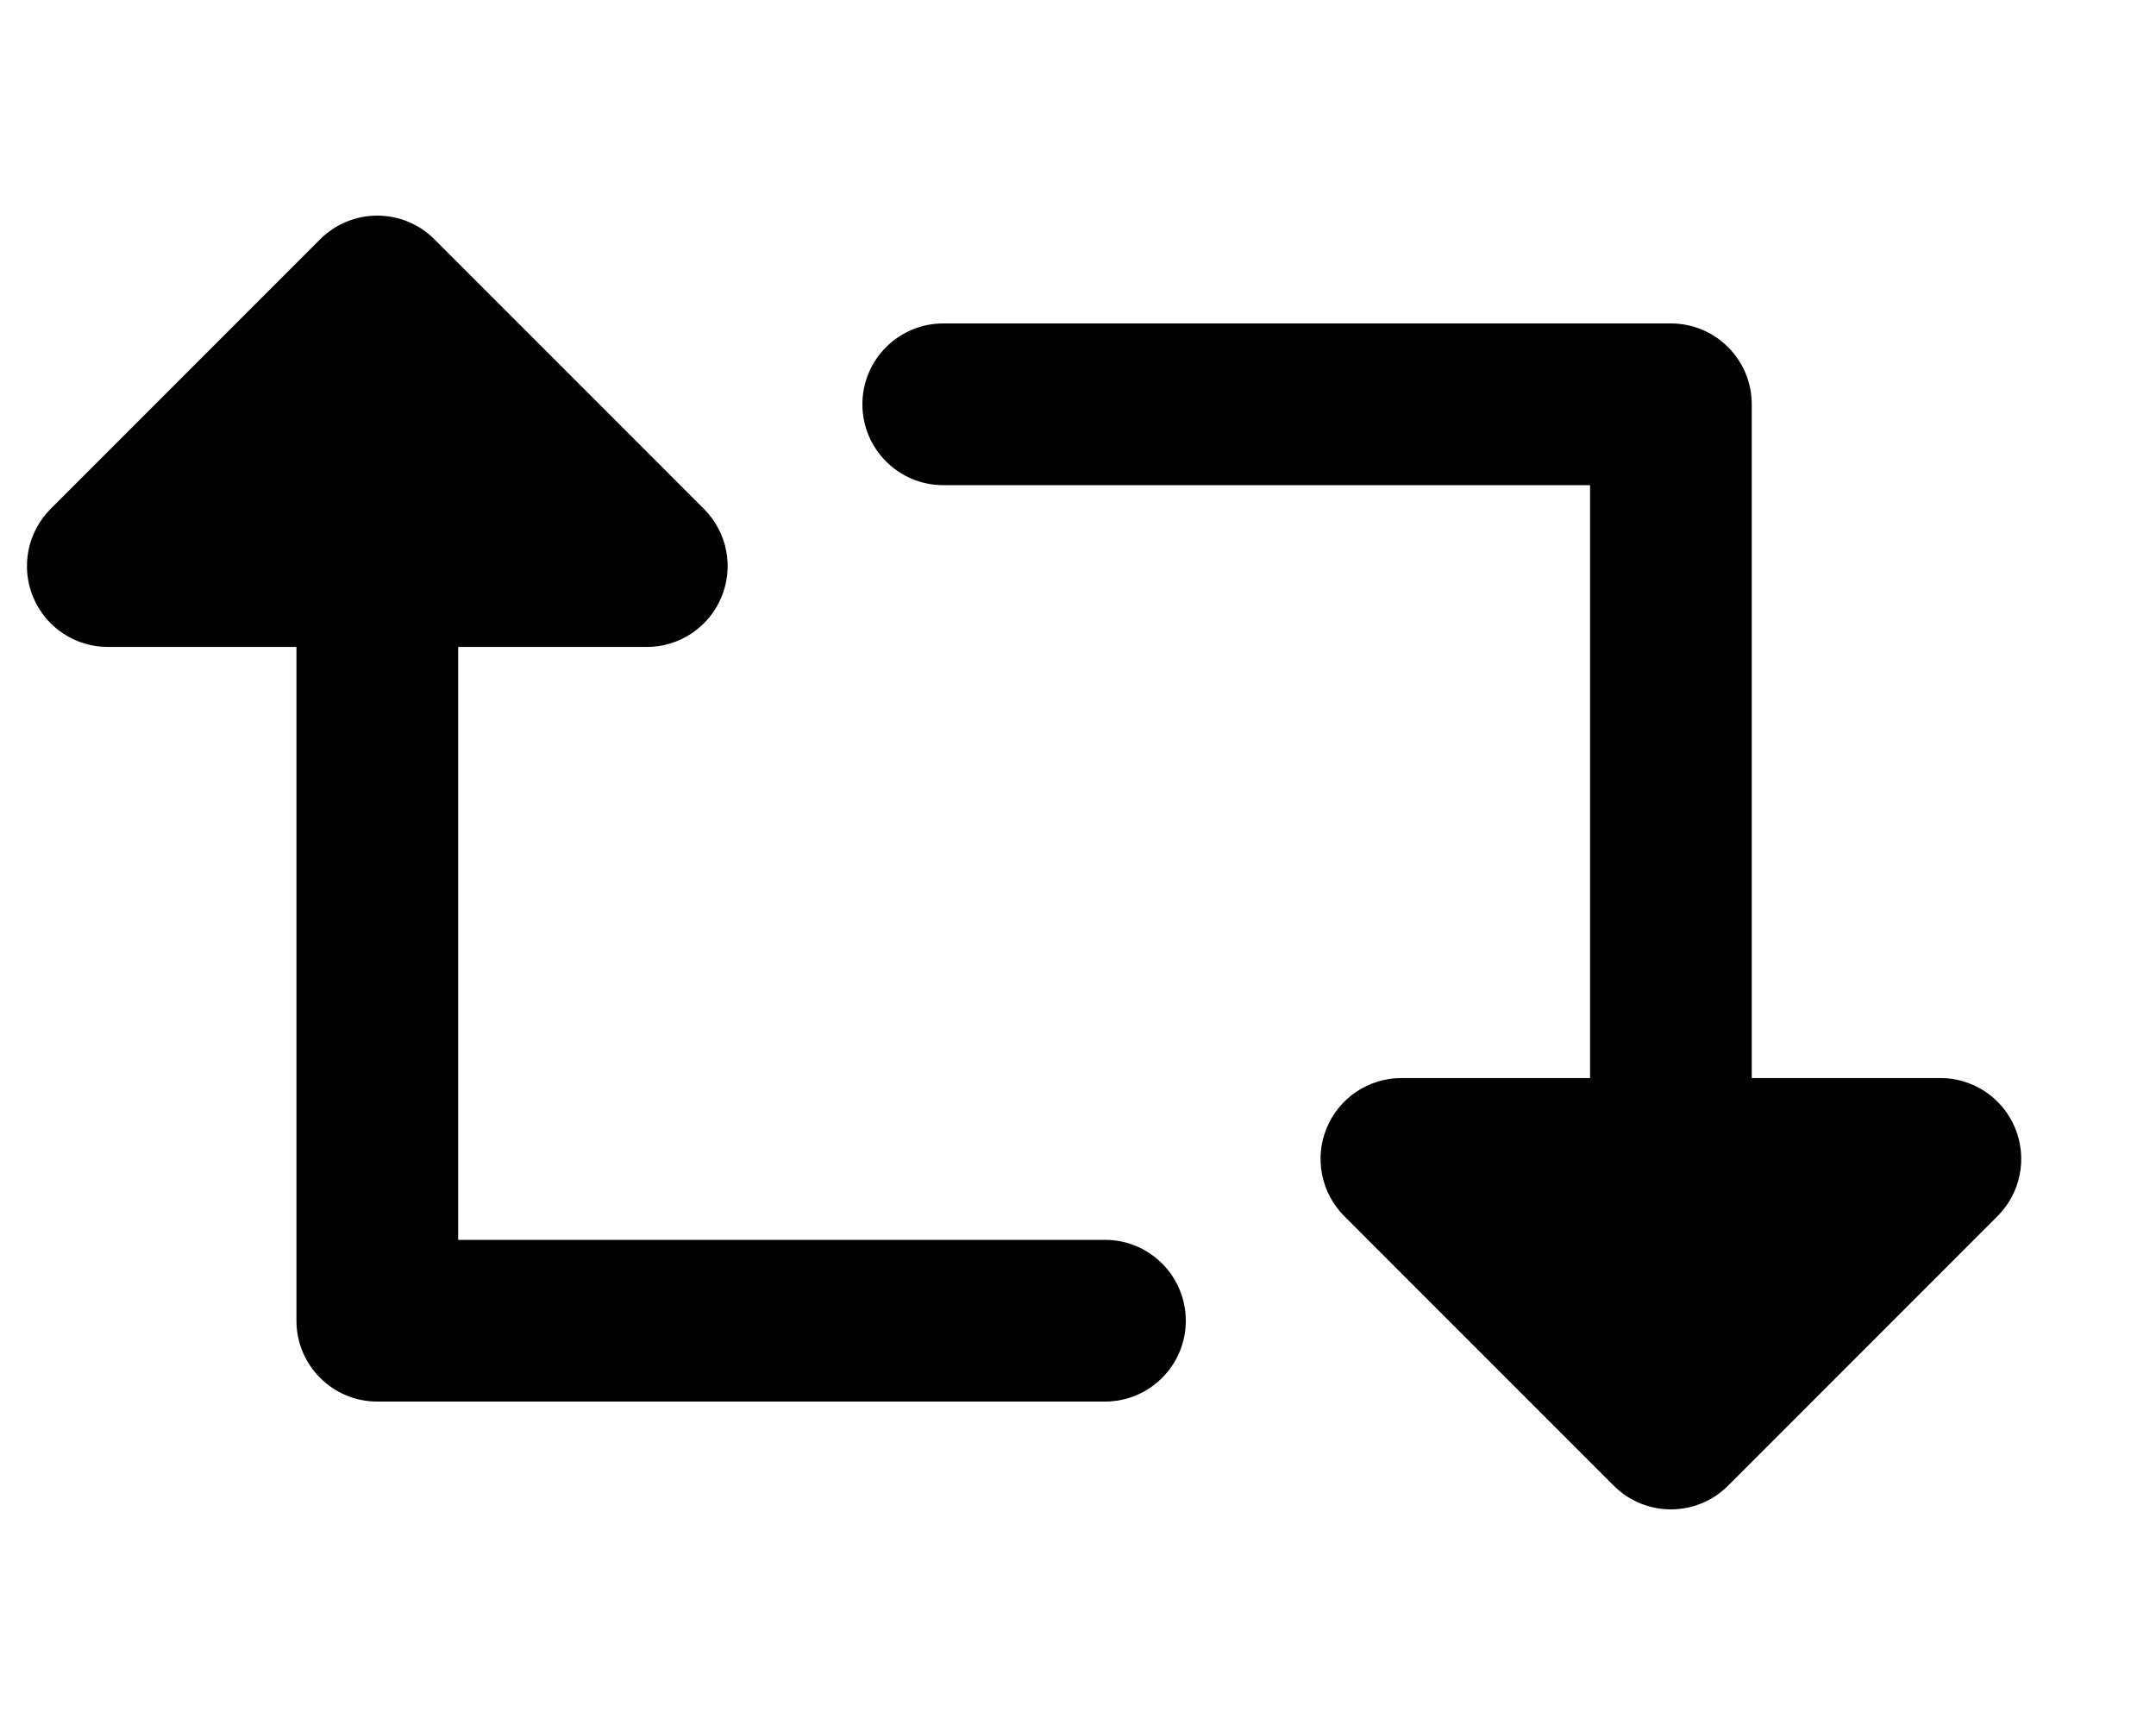<svg xmlns="http://www.w3.org/2000/svg" viewBox="0 0 640 512"><path d="M328 368H136V192.023H192C201.703 192.023 210.453 186.18 214.172 177.207S215.828 157.922 208.969 151.047L128.969 71.031C124.281 66.344 118.141 64 112 64S99.719 66.344 95.031 71.031L15.031 151.047C8.172 157.922 6.109 168.234 9.828 177.207S22.297 192.023 32 192.023H88V392C88 405.25 98.75 416 112 416H328C341.25 416 352 405.25 352 392S341.25 368 328 368ZM598.172 334.793C594.453 325.82 585.703 319.977 576 319.977H520V120C520 106.75 509.25 96 496 96H280C266.75 96 256 106.75 256 120S266.75 144 280 144H472V319.977H416C406.297 319.977 397.547 325.82 393.828 334.793S392.172 354.078 399.031 360.953L479.031 440.969C483.719 445.656 489.859 448 496 448S508.281 445.656 512.969 440.969L592.969 360.953C599.828 354.078 601.891 343.766 598.172 334.793Z"/></svg>